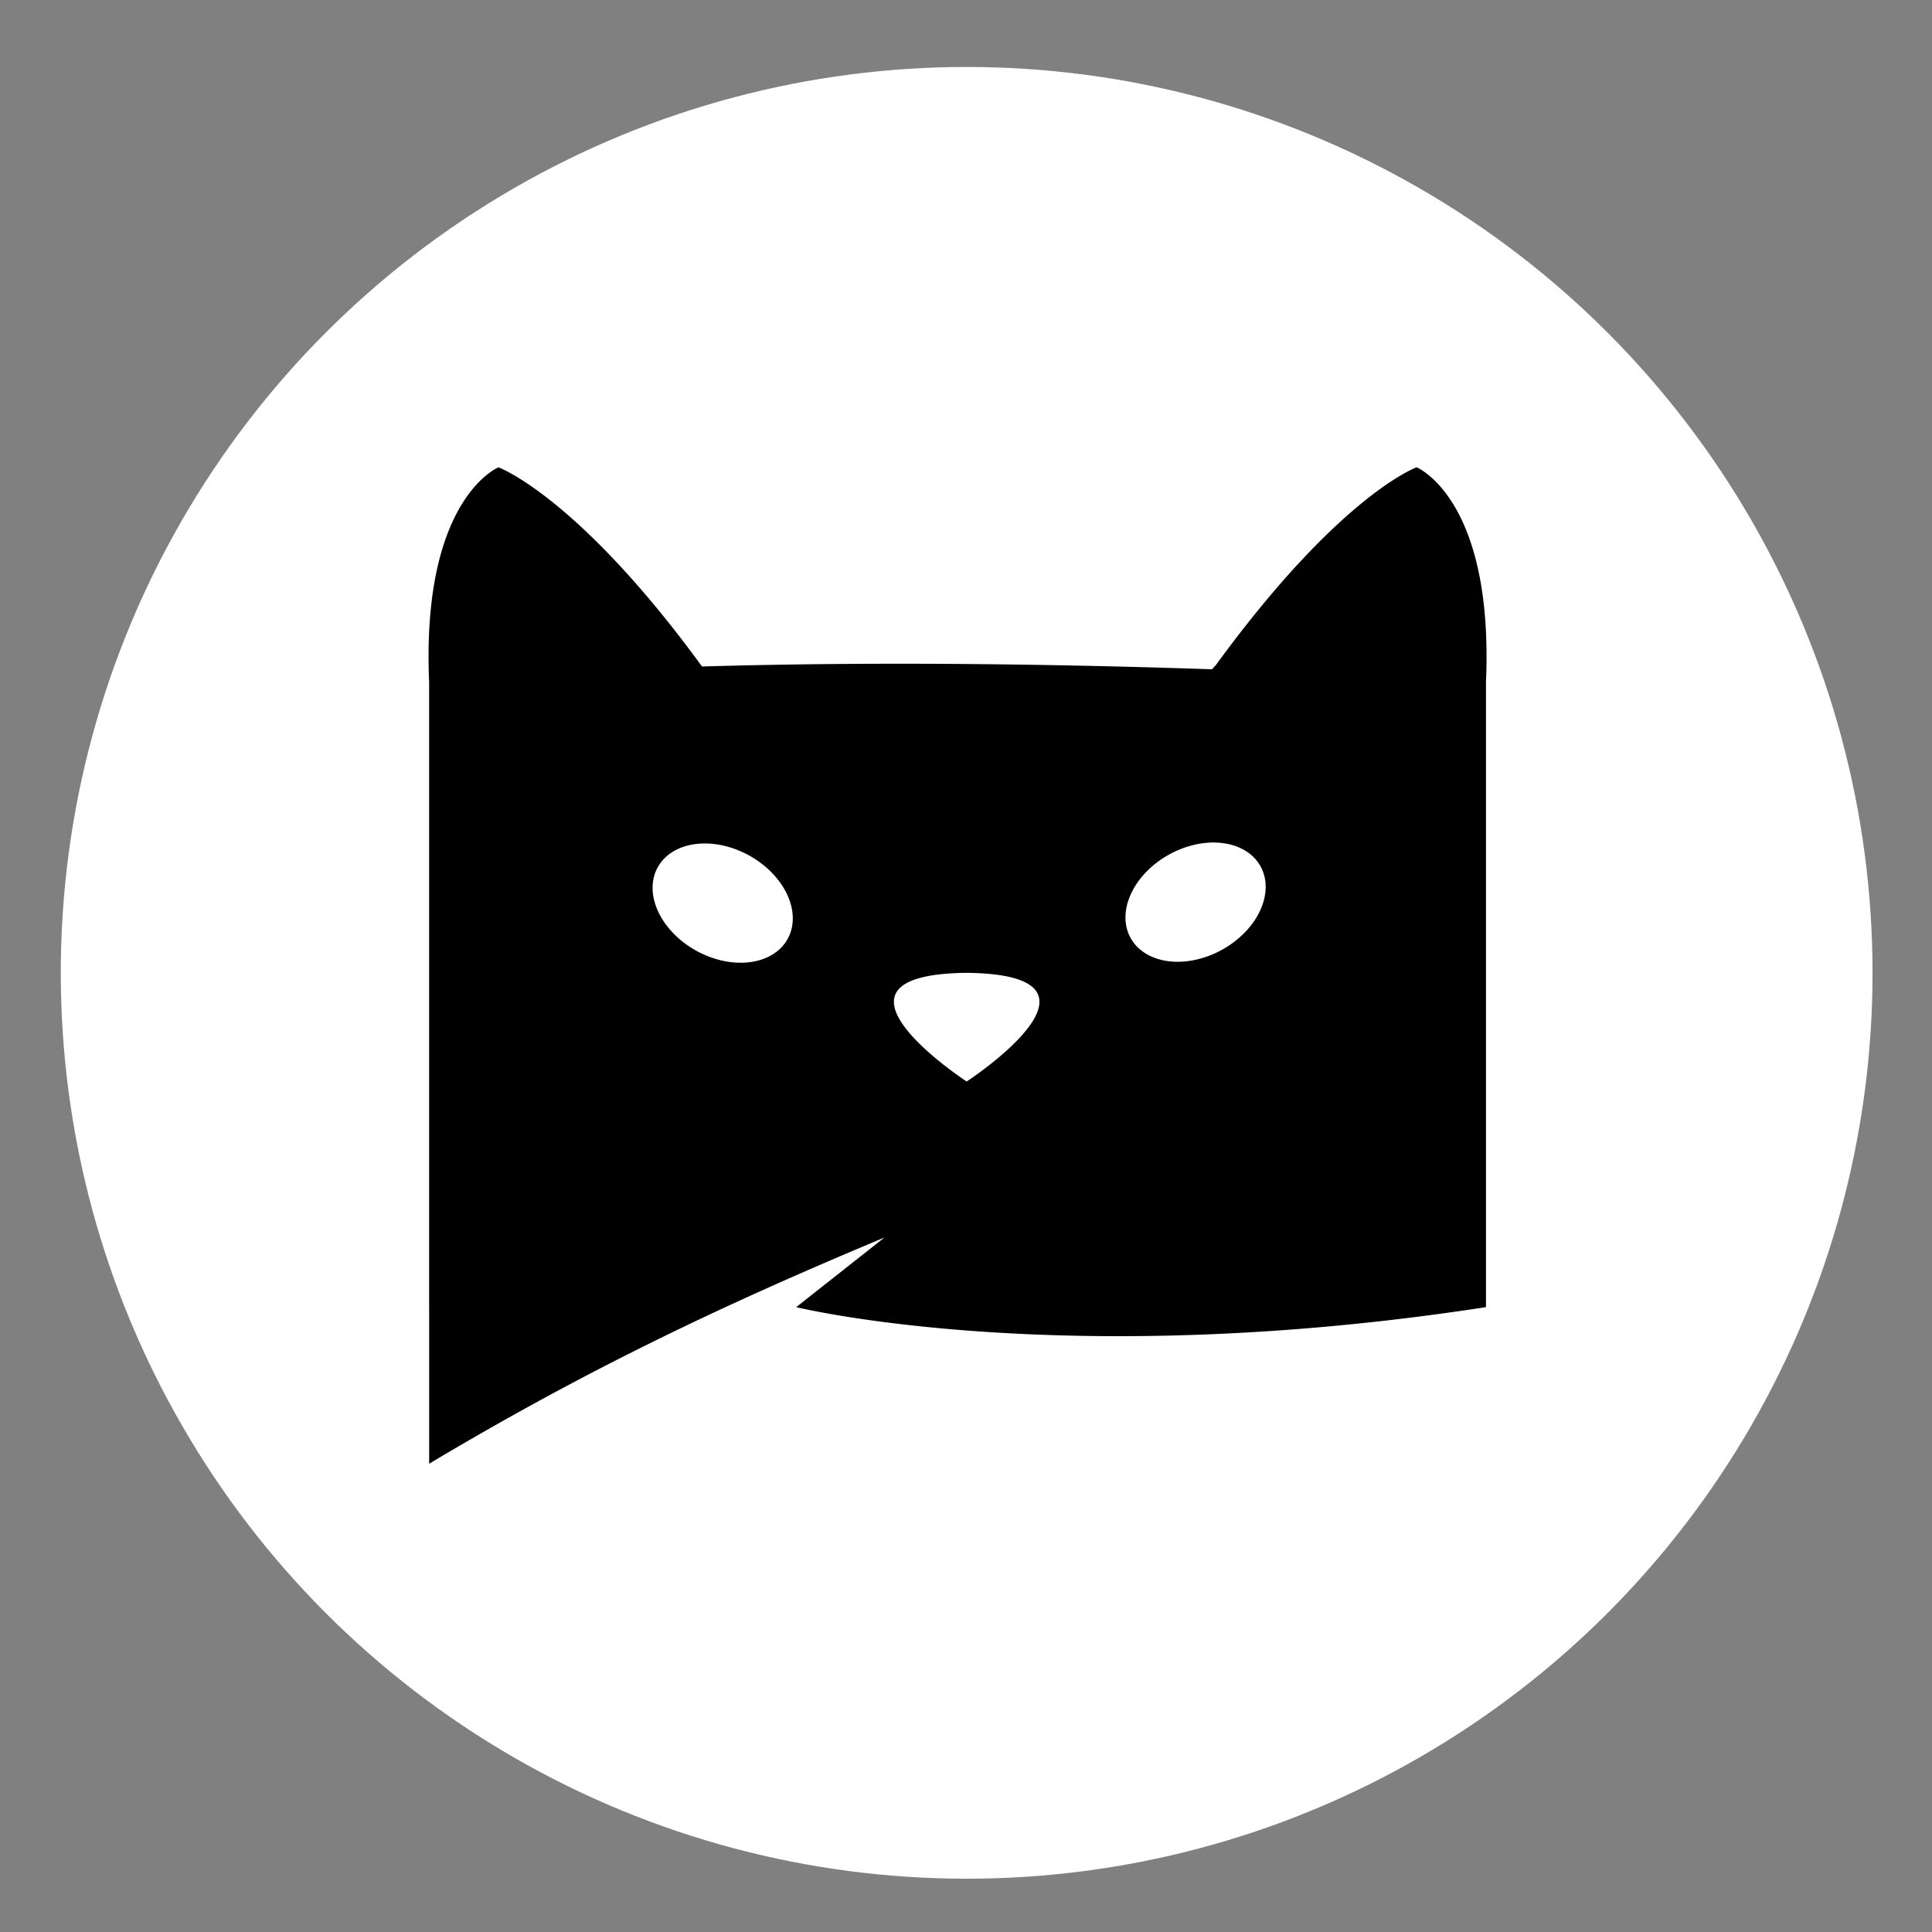 <?xml version="1.0" encoding="UTF-8" standalone="no"?>
<!-- Created with Inkscape (http://www.inkscape.org/) -->

<svg
   xmlns:dc="http://purl.org/dc/elements/1.1/"
   xmlns:cc="http://creativecommons.org/ns#"
   xmlns:rdf="http://www.w3.org/1999/02/22-rdf-syntax-ns#"
   xmlns:svg="http://www.w3.org/2000/svg"
   xmlns="http://www.w3.org/2000/svg"
   xmlns:sodipodi="http://sodipodi.sourceforge.net/DTD/sodipodi-0.dtd"
   xmlns:inkscape="http://www.inkscape.org/namespaces/inkscape"
   width="210mm"
   height="210mm"
   viewBox="0 0 210 210"
   version="1.1"
   id="svg88"
   sodipodi:docname="iconw.svg"
   inkscape:version="0.92.3 (2405546, 2018-03-11)">
  <rect x="0" y="0" width="210" height="210" fill="#808080" stroke="none"/>
  <defs
     id="defs82">
    <inkscape:path-effect
       effect="mirror_symmetry"
       start_point="21.552,165.181"
       end_point="21.552,168.016"
       center_point="21.552,166.598"
       id="path-effect5077"
       is_visible="true"
       mode="free"
       discard_orig_path="false"
       fuse_paths="false"
       oposite_fuse="false" />
    <inkscape:path-effect
       effect="attach_path"
       id="path-effect5021"
       endcurvestart="0,0 , 20,0"
       startposition="1.4"
       startcurvestart="0,0 , 19.997,0.349"
       startcurveend="0,0 , 19.997,0.349"
       is_visible="true"
       startpath=""
       endpath=""
       endposition="0"
       endcurveend="0,0 , 20,0" />
    <inkscape:path-effect
       effect="ellipse_5pts"
       id="path-effect5017"
       is_visible="true" />
    <inkscape:path-effect
       effect="envelope"
       id="path-effect5013"
       is_visible="true"
       yy="true"
       xx="true"
       bendpath1="M 31.355,159.227 H 58.946"
       bendpath2="m 58.946,159.227 v 25.984"
       bendpath3="M 31.355,185.21 H 58.946"
       bendpath4="m 31.355,159.227 v 25.984" />
    <inkscape:path-effect
       effect="perspective-envelope"
       up_left_point="31.355,159.227"
       up_right_point="58.946,159.227"
       down_left_point="31.355,185.21"
       down_right_point="58.946,185.21"
       id="path-effect4983"
       is_visible="true"
       deform_type="envelope_deformation"
       horizontal_mirror="false"
       vertical_mirror="false"
       overflow_perspective="false" />
    <inkscape:path-effect
       effect="bend_path"
       id="path-effect4937"
       is_visible="true"
       bendpath="M 27.877,174.176 H 58.833"
       prop_scale="1"
       scale_y_rel="false"
       vertical="false" />
    <inkscape:path-effect
       effect="powerstroke"
       id="path-effect4935"
       is_visible="true"
       offset_points="4.5,0.03"
       sort_points="true"
       interpolator_type="CubicBezierSmooth"
       interpolator_beta="0.2"
       start_linecap_type="zerowidth"
       linejoin_type="extrp_arc"
       miter_limit="4"
       end_linecap_type="butt" />
    <inkscape:path-effect
       effect="vonkoch"
       id="path-effect4931"
       is_visible="true"
       ref_path="M 27.877,174.176 H 58.833"
       generator="m 27.877,186.437 h 10.319 m 10.319,0 h 10.319"
       similar_only="false"
       nbgenerations="1"
       drawall="true"
       maxComplexity="1000" />
    <inkscape:path-effect
       effect="bspline"
       id="path-effect4929"
       is_visible="true"
       weight="33.333"
       steps="2"
       helper_size="0"
       apply_no_weight="true"
       apply_with_weight="true"
       only_selected="false" />
    <inkscape:path-effect
       effect="lattice2"
       gridpoint0="27.877,161.915"
       gridpoint1="58.833,161.915"
       gridpoint2="27.877,186.437"
       gridpoint3="58.833,186.437"
       gridpoint4="35.616,161.915"
       gridpoint5="51.094,161.915"
       gridpoint6="35.616,186.437"
       gridpoint7="51.094,186.437"
       gridpoint8x9="43.355,161.915"
       gridpoint10x11="43.355,186.437"
       gridpoint12="27.877,168.045"
       gridpoint13="58.833,168.045"
       gridpoint14="27.877,180.306"
       gridpoint15="58.833,180.306"
       gridpoint16="35.616,168.045"
       gridpoint17="51.094,168.045"
       gridpoint18="35.616,180.306"
       gridpoint19="51.094,180.306"
       gridpoint20x21="43.355,168.045"
       gridpoint22x23="43.355,180.306"
       gridpoint24x26="27.877,174.176"
       gridpoint25x27="58.833,174.176"
       gridpoint28x30="35.616,174.176"
       gridpoint29x31="51.094,174.176"
       gridpoint32x33x34x35="43.355,174.176"
       id="path-effect4927"
       is_visible="true"
       horizontal_mirror="false"
       vertical_mirror="false"
       live_update="true" />
    <inkscape:path-effect
       effect="spiro"
       id="path-effect4925"
       is_visible="true" />
    <inkscape:path-effect
       effect="knot"
       id="path-effect4923"
       is_visible="true"
       interruption_width="3"
       prop_to_stroke_width="true"
       add_stroke_width="true"
       add_other_stroke_width="true"
       switcher_size="15"
       crossing_points_vector="" />
    <inkscape:perspective
       sodipodi:type="inkscape:persp3d"
       inkscape:vp_x="-2.9548232 : 148.85707 : 1"
       inkscape:vp_y="0 : 1502.1828 : 0"
       inkscape:vp_z="261.84425 : 148.85707 : 1"
       inkscape:persp3d-origin="129.44471 : 74.499042 : 1"
       id="perspective4773" />
    <inkscape:perspective
       sodipodi:type="inkscape:persp3d"
       inkscape:vp_x="21.296085 : 146.29268 : 1"
       inkscape:vp_y="0 : 390.91706 : 0"
       inkscape:vp_z="101.93399 : 146.29268 : 1"
       inkscape:persp3d-origin="61.615036 : 126.9423 : 1"
       id="perspective4773-4" />
  </defs>
  <sodipodi:namedview
     id="base"
     pagecolor="#ffffff"
     bordercolor="#666666"
     borderopacity="1.0"
     inkscape:pageopacity="0.0"
     inkscape:pageshadow="2"
     inkscape:zoom="0.98994949"
     inkscape:cx="448.1043"
     inkscape:cy="411.21485"
     inkscape:document-units="mm"
     inkscape:current-layer="text117-3"
     showgrid="false"
     inkscape:window-width="1920"
     inkscape:window-height="1023"
     inkscape:window-x="0"
     inkscape:window-y="25"
     inkscape:window-maximized="1"
     showguides="true"
     inkscape:guide-bbox="true" />
  <g
     inkscape:label="Camada 1"
     inkscape:groupmode="layer"
     id="layer1"
     transform="translate(0,-87)">
    <g
       aria-label="Agree"
       style="font-style:italic;font-variant:normal;font-weight:bold;font-stretch:normal;font-size:25.4px;line-height:1.25;font-family:Sarabun;-inkscape-font-specification:'Sarabun, Bold Italic';font-variant-ligatures:normal;font-variant-caps:normal;font-variant-numeric:normal;font-feature-settings:normal;text-align:start;letter-spacing:0px;word-spacing:0px;writing-mode:lr-tb;text-anchor:start;fill:#000000;fill-opacity:1;stroke:none;stroke-width:0.265"
       id="text92"
       transform="translate(-0.858,-2.268)">
      <g
         aria-label="Agree"
         style="font-style:italic;font-variant:normal;font-weight:bold;font-stretch:normal;font-size:25.4px;line-height:1.25;font-family:Barlow;-inkscape-font-specification:'Barlow, Bold Italic';font-variant-ligatures:normal;font-variant-caps:normal;font-variant-numeric:normal;font-feature-settings:normal;text-align:start;letter-spacing:0px;word-spacing:0px;writing-mode:lr-tb;text-anchor:start;fill:#000000;fill-opacity:1;stroke:none;stroke-width:0.07"
         id="text117-3"
         transform="matrix(4.168,0,0,4.168,-126.127,-96.407)">
        <circle
           style="fill:#ffffff;stroke:none;stroke-width:0.2;stroke-miterlimit:4;stroke-dasharray:none;stroke-opacity:0.42"
           id="path5108"
           cx="55.676"
           cy="69.918"
           r="23.624" />
        <path
           style="font-style:italic;font-variant:normal;font-weight:bold;font-stretch:normal;font-size:25.4px;line-height:1.25;font-family:Barlow;-inkscape-font-specification:'Barlow, Bold Italic';font-variant-ligatures:normal;font-variant-caps:normal;font-variant-numeric:normal;font-feature-settings:normal;text-align:start;letter-spacing:0px;word-spacing:0px;writing-mode:lr-tb;text-anchor:start;fill:#000000;fill-opacity:1;fill-rule:nonzero;stroke:none;stroke-width:0.014;stroke-miterlimit:4;stroke-dasharray:none;stroke-opacity:0.42"
           d="m 43.466,56.735 c 0,0 -2.017,0.815 -1.808,5.609 v 16.292 h 5.29e-4 v 4.083 c 4.042,-2.412 7.532,-4.086 11.874,-5.899 l -2.302,1.816 c 0,0 6.93,1.704 17.988,0 v -16.292 c 0.209,-4.794 -1.808,-5.609 -1.808,-5.609 0,0 -1.981,0.7 -5.22,5.136 -0.016,0.03 -0.102,0.103 -0.113,0.131 -3.765,-0.128 -8.565,-0.212 -13.307,-0.073 -0.002,-0.004 -0.002,-0.008 -0.005,-0.012 -3.239,-4.436 -5.3,-5.182 -5.3,-5.182 z m 18.702,9.786 a 1.42,1.934 61.179 0 1 0.173,0.012 1.42,1.934 61.179 0 1 0.995,1.745 1.42,1.934 61.179 0 1 -2.386,1.338 1.42,1.934 61.179 0 1 -0.995,-1.745 1.42,1.934 61.179 0 1 2.213,-1.351 z m -13.377,0.024 a 1.934,1.42 28.821 0 1 2.213,1.351 1.934,1.42 28.821 0 1 -0.995,1.745 1.934,1.42 28.821 0 1 -2.386,-1.338 1.934,1.42 28.821 0 1 0.995,-1.745 1.934,1.42 28.821 0 1 0.173,-0.012 z m 6.885,3.373 c 4.27,0.047 0,2.834 0,2.834 0,0 -4.27,-2.787 0,-2.834 z"
           id="rect4839-1"
           inkscape:connector-curvature="0"
           inkscape:export-xdpi="50"
           inkscape:export-ydpi="50" />
      </g>
    </g>
  </g>
</svg>
